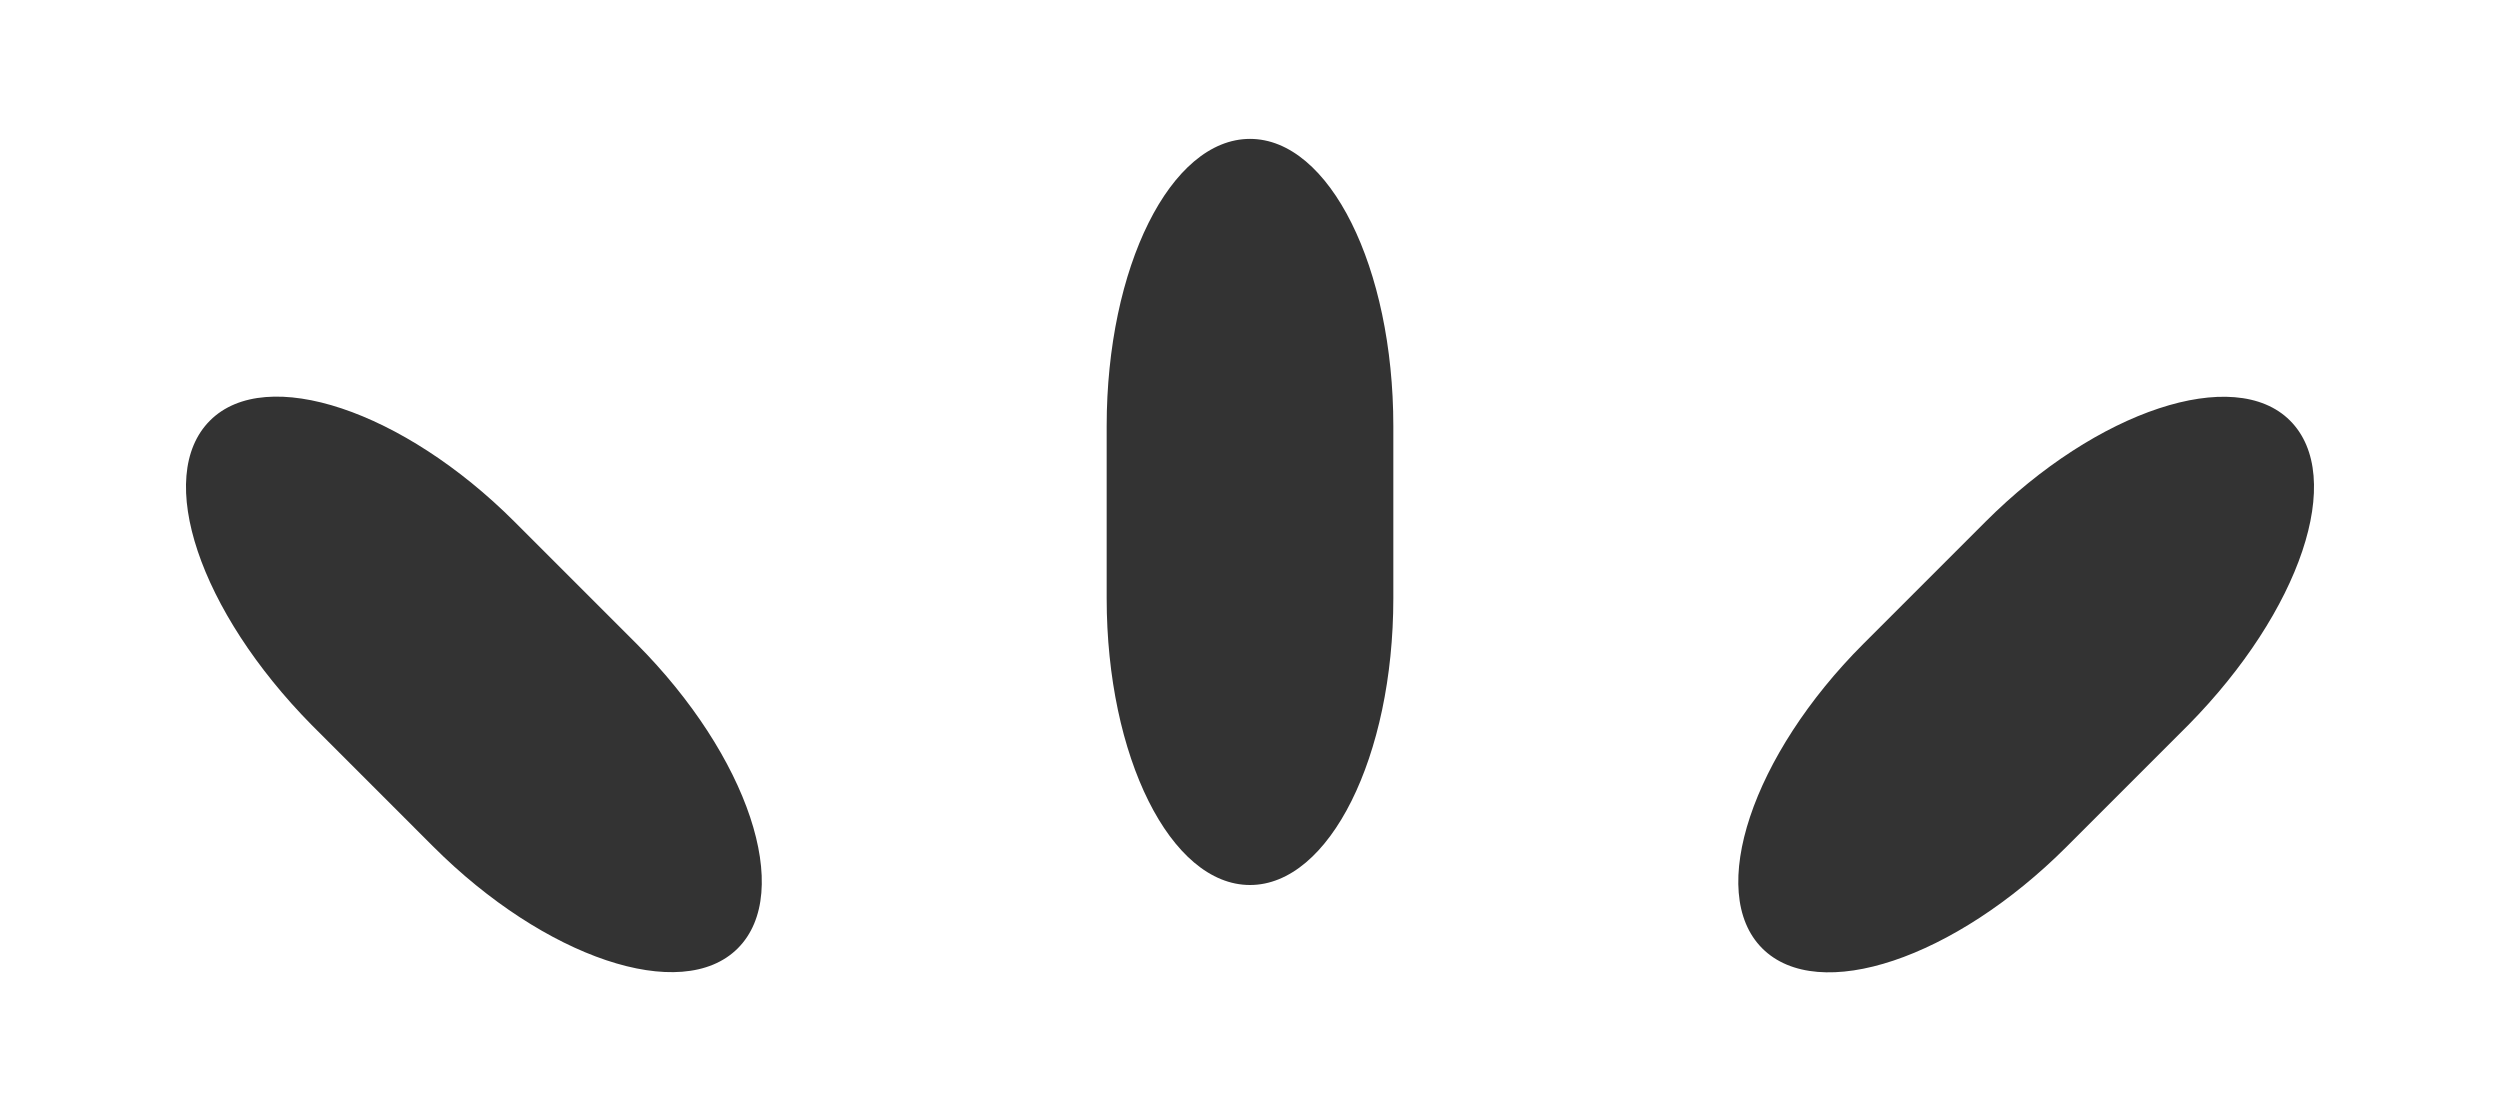 <svg id="圖層_1" data-name="圖層 1" xmlns="http://www.w3.org/2000/svg" viewBox="0 0 45 20"><defs><style>.cls-1{fill:#333;}</style></defs><title>eraser-shock</title><path class="cls-1" d="M22.5,2.5c-1.43,0-2.58,2.31-2.58,5.17v3.1c0,2.85,1.15,5.16,2.58,5.16s2.58-2.31,2.58-5.16V7.67C25.08,4.81,23.93,2.5,22.5,2.5Z"/><path class="cls-1" d="M41.22,7.57c-1-1-3.47-.19-5.48,1.82l-2.2,2.2c-2,2-2.83,4.47-1.82,5.48s3.46.19,5.48-1.83l2.19-2.19C41.41,11,42.23,8.58,41.22,7.57Z"/><path class="cls-1" d="M9.26,9.39c-2-2-4.47-2.83-5.48-1.82S3.59,11,5.61,13.05L7.8,15.24c2,2,4.47,2.84,5.48,1.83s.19-3.46-1.82-5.48Z"/></svg>